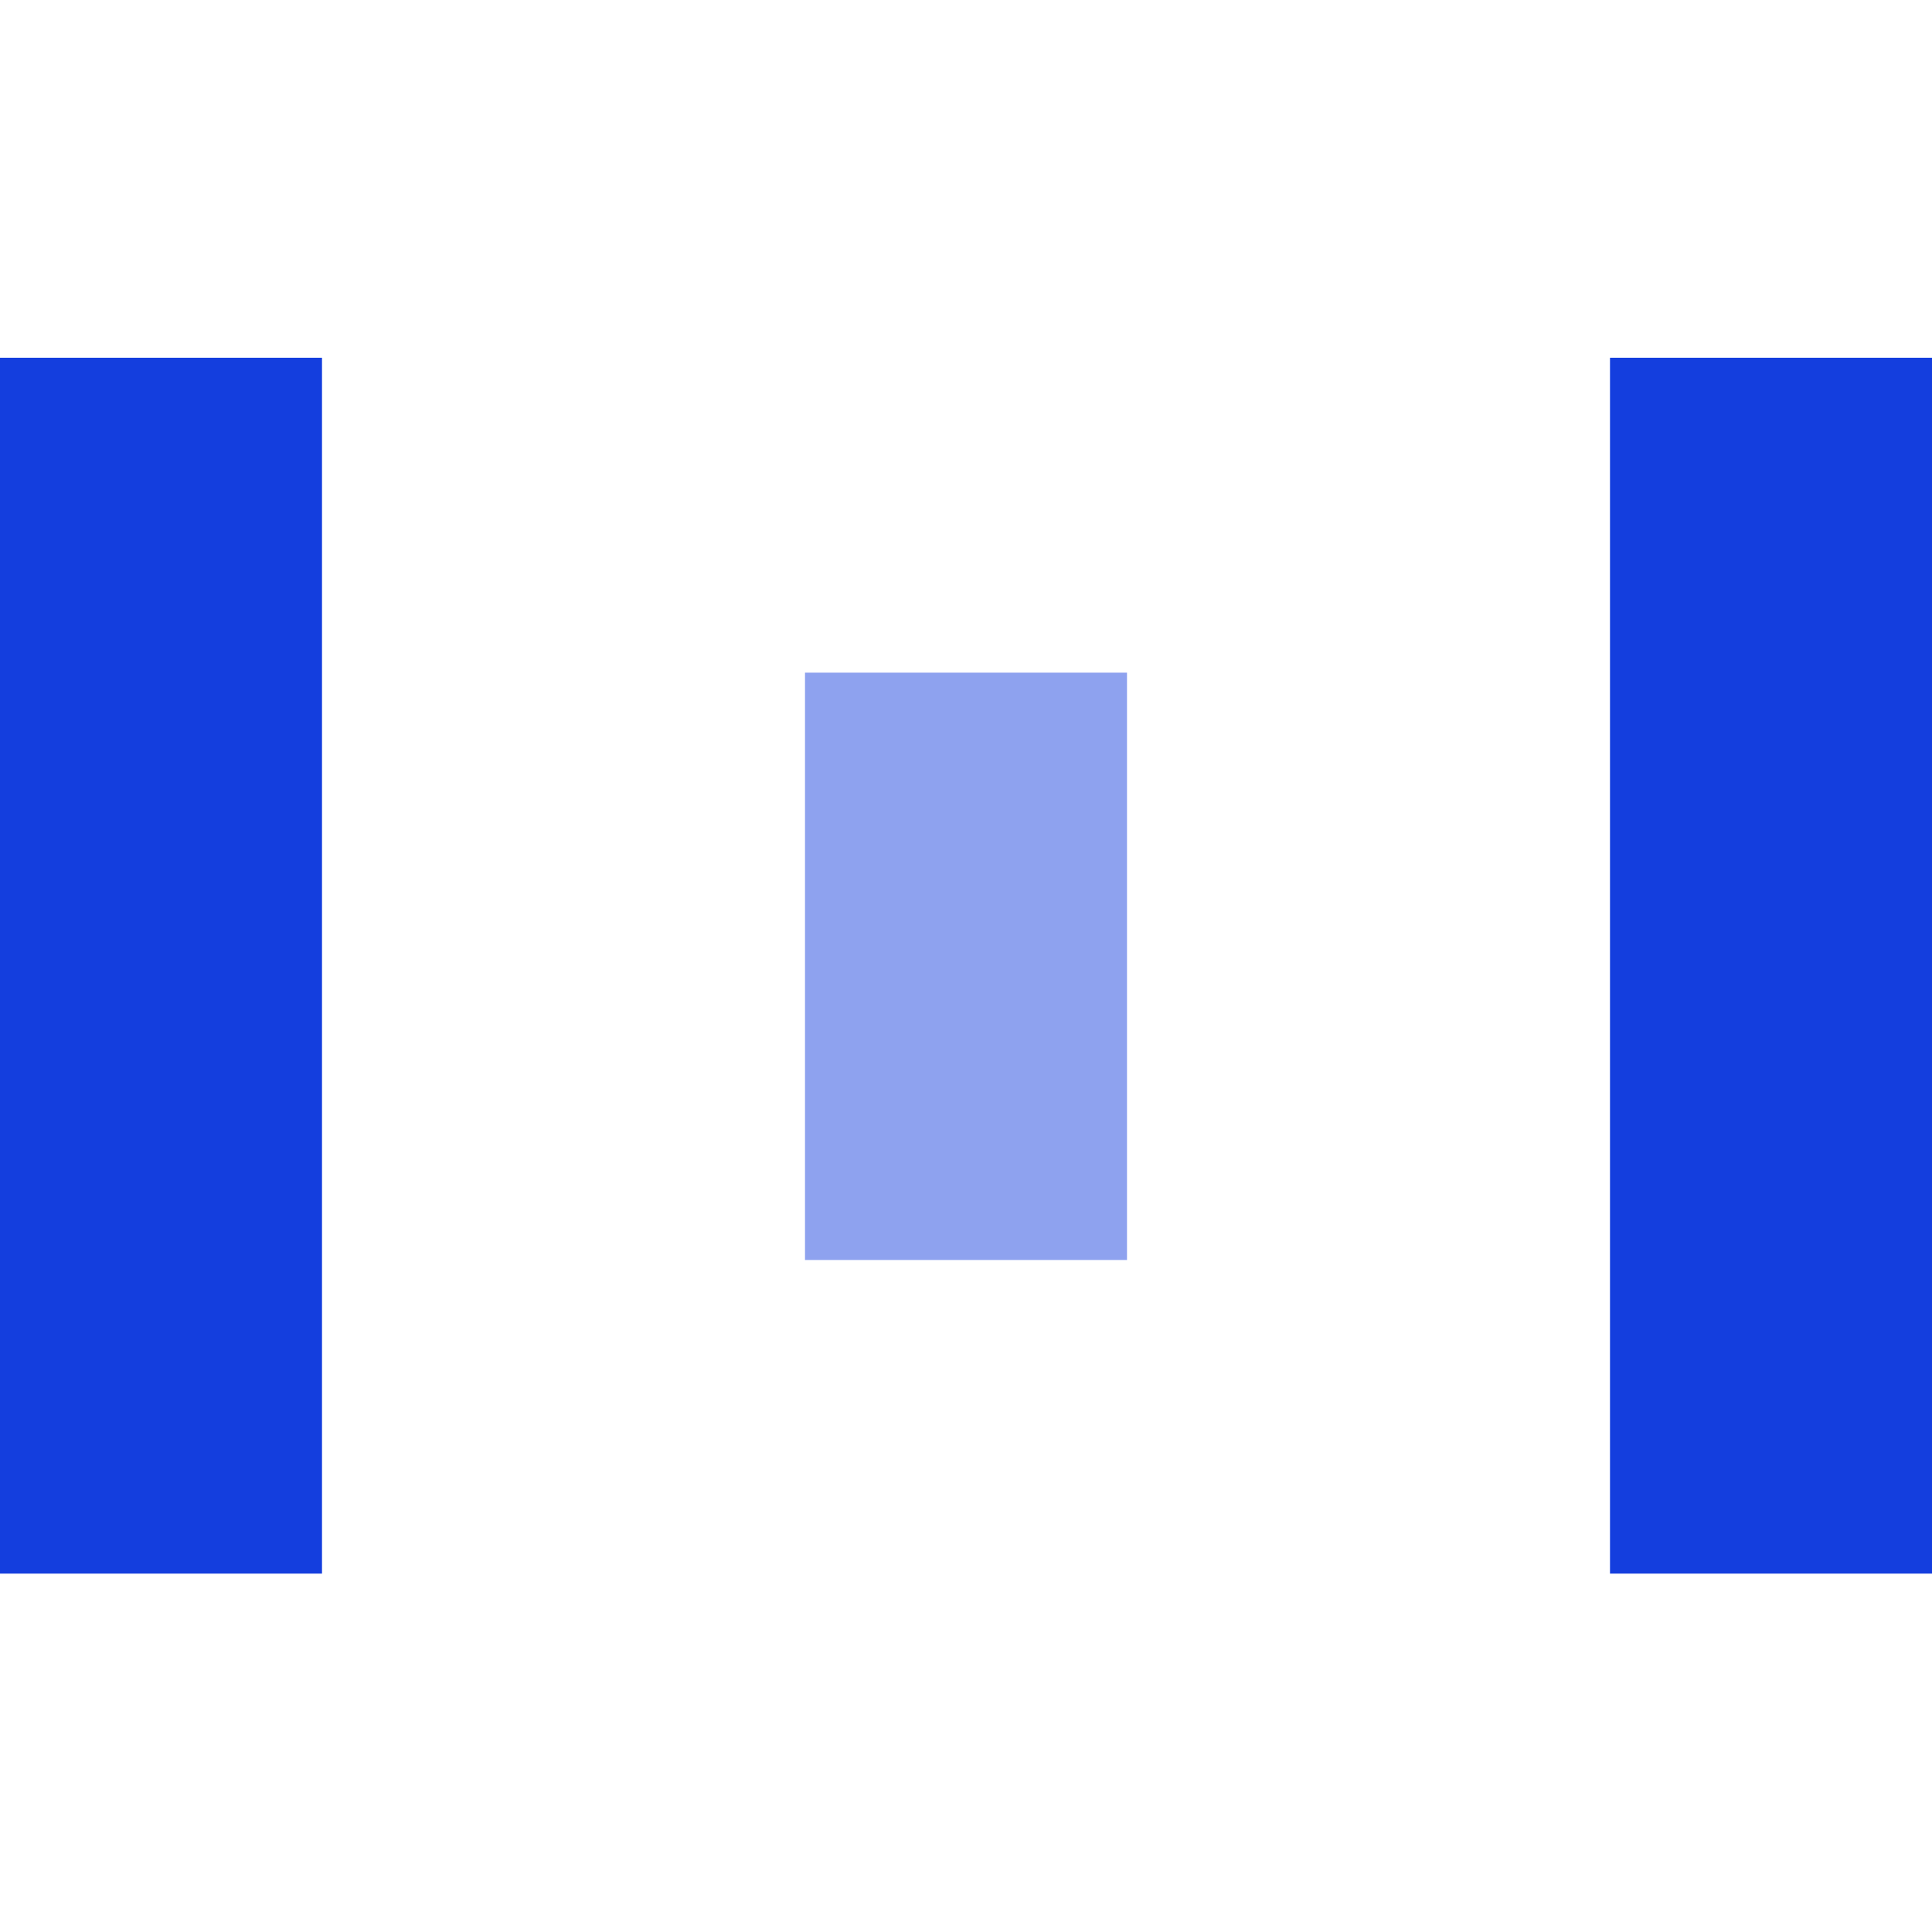 <svg xmlns="http://www.w3.org/2000/svg" xmlns:xlink="http://www.w3.org/1999/xlink" x="0px" y="0px" width="24px" height="24px" viewBox="0 0 24 24"><g transform="translate(0, 0)"><g class="nc-loop_bars-24"> <rect data-color="color-2" x="10" y="4" fill="#0733DC" width="4" height="16" transform="translate(0 6.532) scale(1 0.456)" style="opacity:0.456;"></rect> <rect y="4" fill="#0733DC" width="4" height="16" transform="translate(0 0.668) scale(1 0.944)" style="opacity:0.944;"></rect> <rect x="20" y="4" fill="#0733DC" width="4" height="16" transform="translate(0 0.668) scale(1 0.944)" style="opacity:0.944;"></rect> </g> <script>!function(){function t(t,i){for(var n in i)t.setAttribute(n,i[n])}function i(t){this.element=t,this.rect=[this.element.querySelectorAll("*")[0],this.element.querySelectorAll("*")[1],this.element.querySelectorAll("*")[2]],this.animationId,this.loop=0,this.start=null,this.init()}if(!window.requestAnimationFrame){var n=null;window.requestAnimationFrame=function(t,i){var e=(new Date).getTime();n||(n=e);var o=Math.max(0,16-(e-n)),r=window.setTimeout(function(){t(e+o)},o);return n=e+o,r}}i.prototype.init=function(){var t=this;this.loop=0,this.animationId=window.requestAnimationFrame(t.triggerAnimation.bind(t))},i.prototype.reset=function(){var t=this;window.cancelAnimationFrame(t.animationId)},i.prototype.triggerAnimation=function(i){var n=this;this.start||(this.start=i);var e=i-this.start,o=[],r=[],a=1-2*e/1e3,s=2*e*12/1e3,l=.4+2*e/1e3,m=12*(.6-2*e/1e3);this.loop%2==0?(o[0]=a,r[0]=s,o[1]=o[2]=l,r[1]=r[2]=m):(o[0]=l,r[0]=m,o[1]=o[2]=a,r[1]=r[2]=s),300>e||(this.start=this.start+300,this.loop=this.loop+1);for(var c=0;3>c;c++)t(this.rect[c],{transform:"translate(0 "+r[c]+") scale(1 "+o[c]+")",style:"opacity:"+o[c]+";"});if(document.documentElement.contains(this.element))window.requestAnimationFrame(n.triggerAnimation.bind(n))};var e=document.getElementsByClassName("nc-loop_bars-24"),o=[];if(e)for(var r=0;e.length>r;r++)!function(t){o.push(new i(e[t]))}(r);document.addEventListener("visibilitychange",function(){"hidden"==document.visibilityState?o.forEach(function(t){t.reset()}):o.forEach(function(t){t.init()})})}();</script></g></svg>